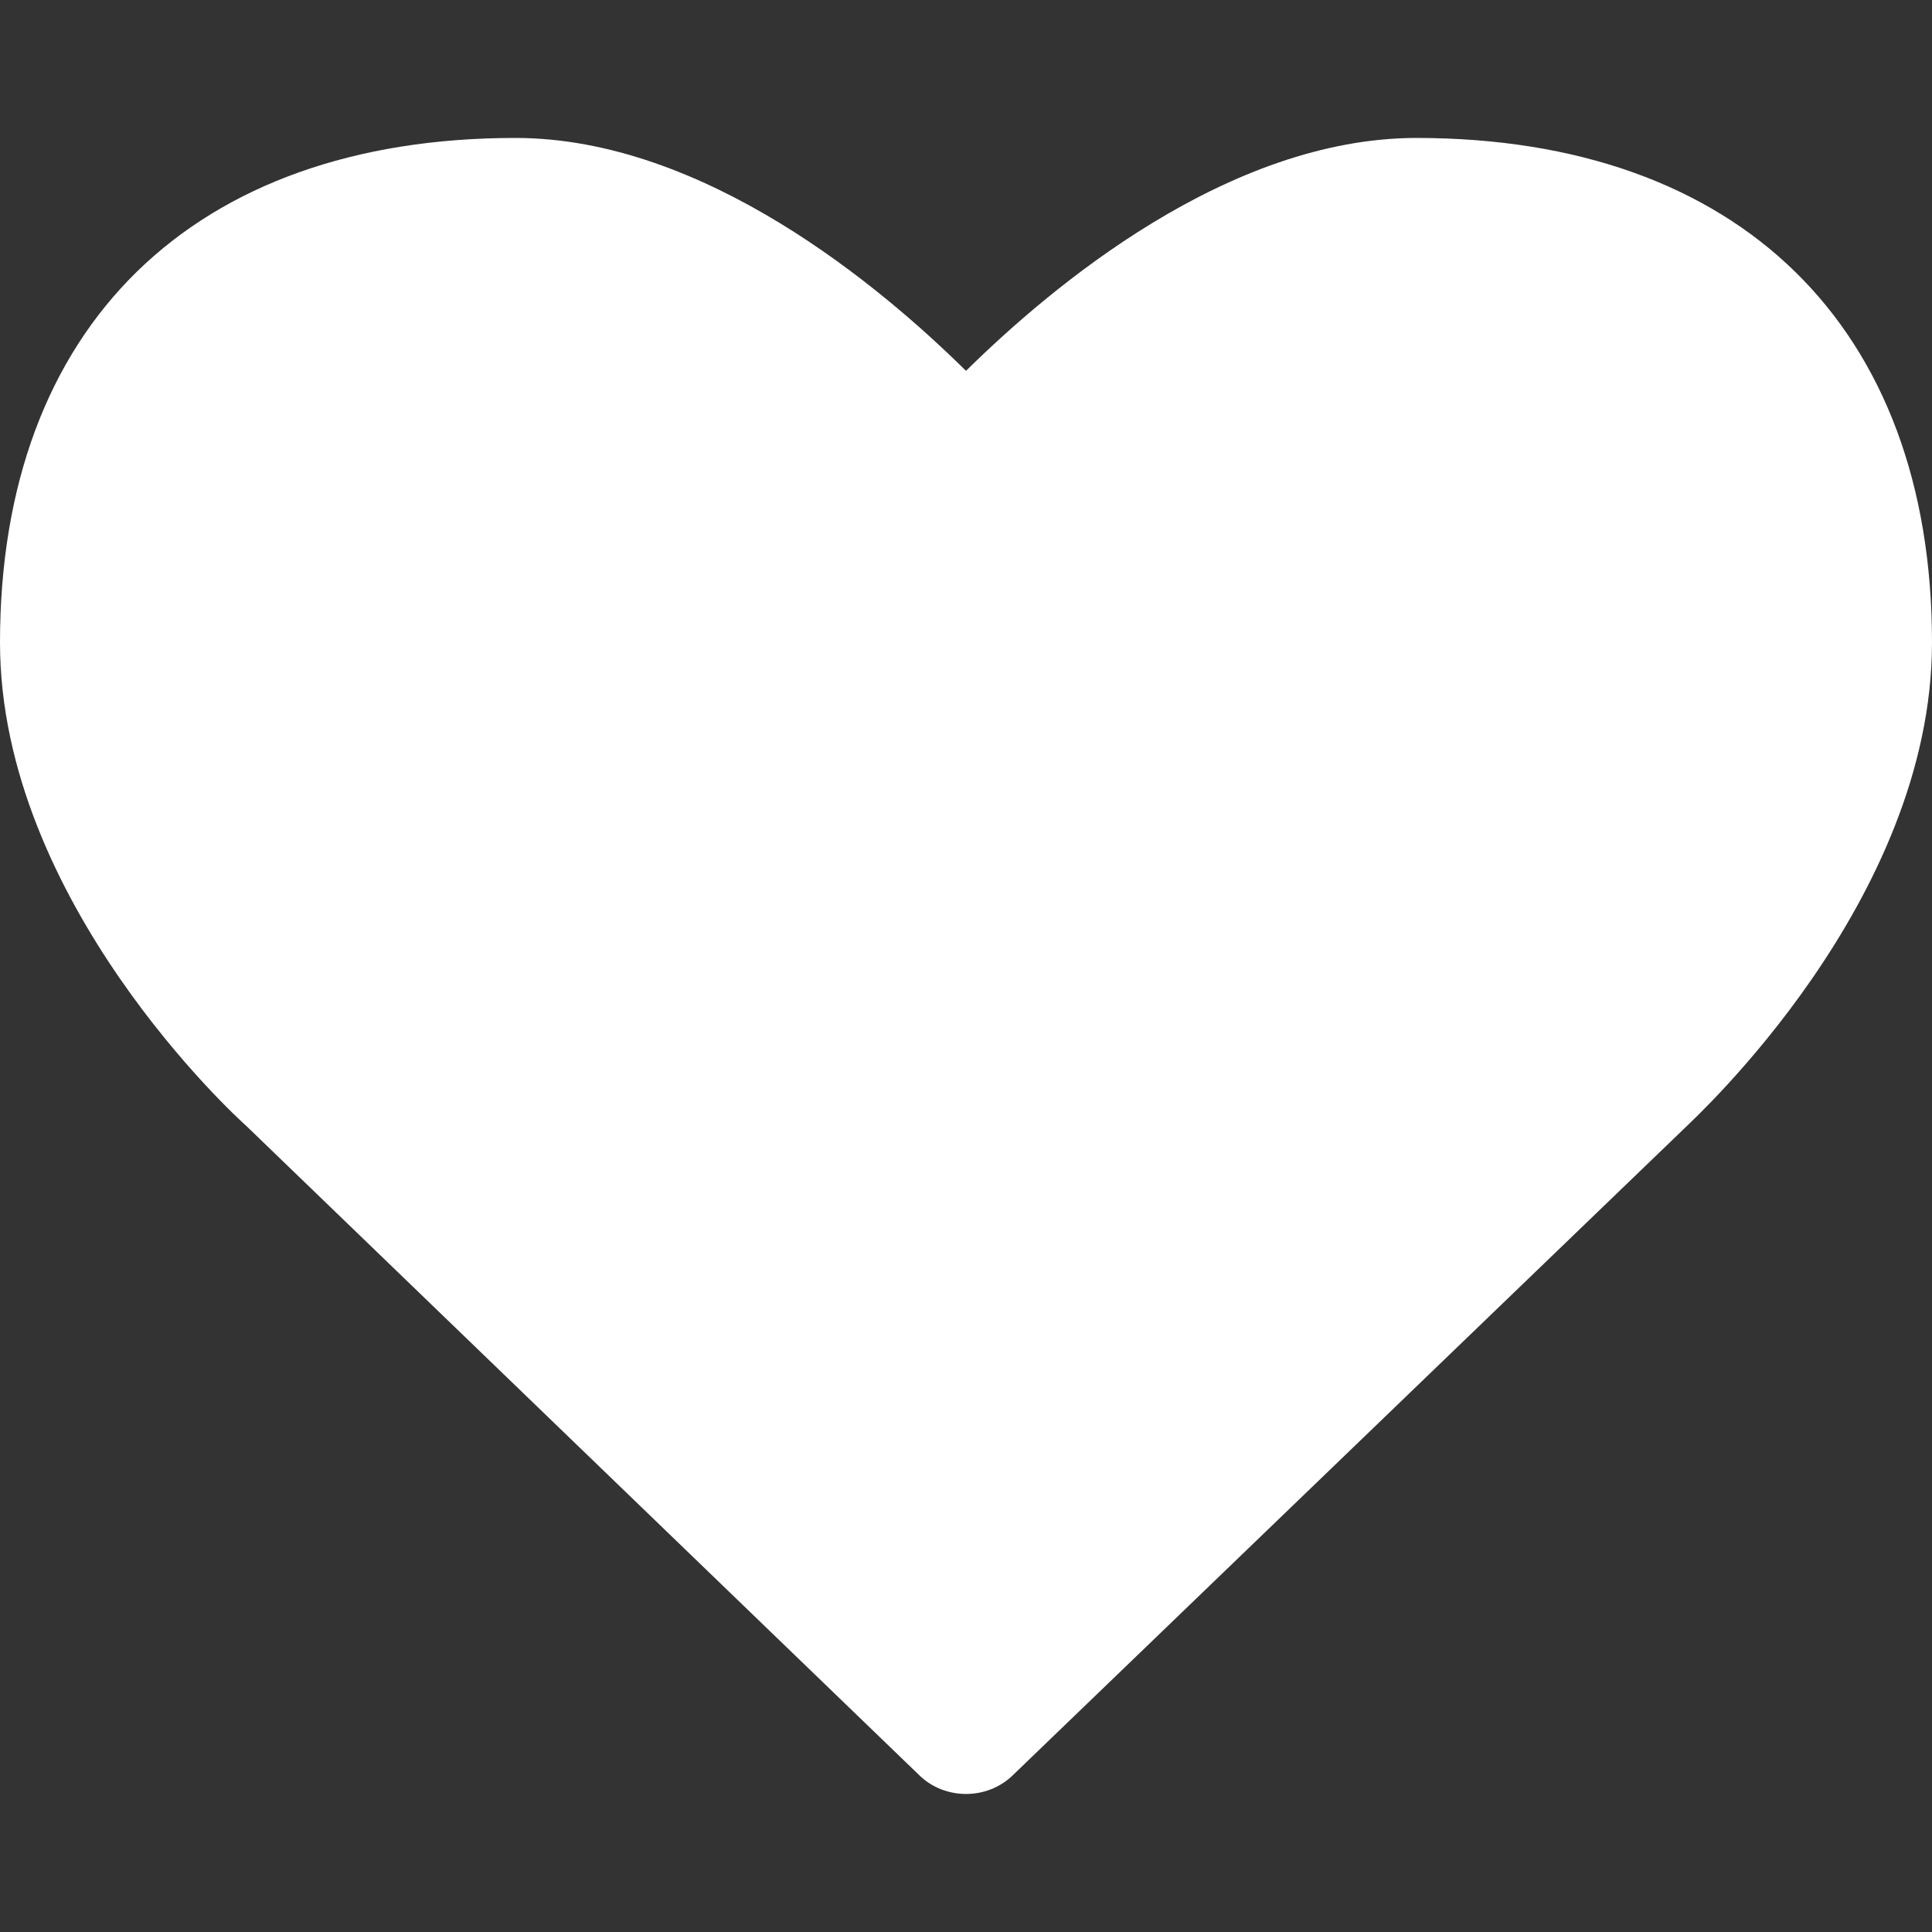 <svg xmlns="http://www.w3.org/2000/svg" width="20px" height="20px"><rect width="100%" height="100%" fill="#333333" stroke="none"/><path fill="#fff" d="M9.509 18.37l-6.964-6.719C2.455 11.573 0 9.33 0 6.651c0-3.27 1.998-5.223 5.335-5.223 1.952 0 3.783 1.54 4.665 2.411.882-.87 2.712-2.411 4.665-2.411C18.002 1.429 20 3.382 20 6.651c0 2.679-2.455 4.922-2.556 5.023l-6.952 6.696c-.134.134-.313.201-.491.201s-.358-.066-.492-.201z"/><path fill="none" d="M0 0h20v20H0z"/></svg>